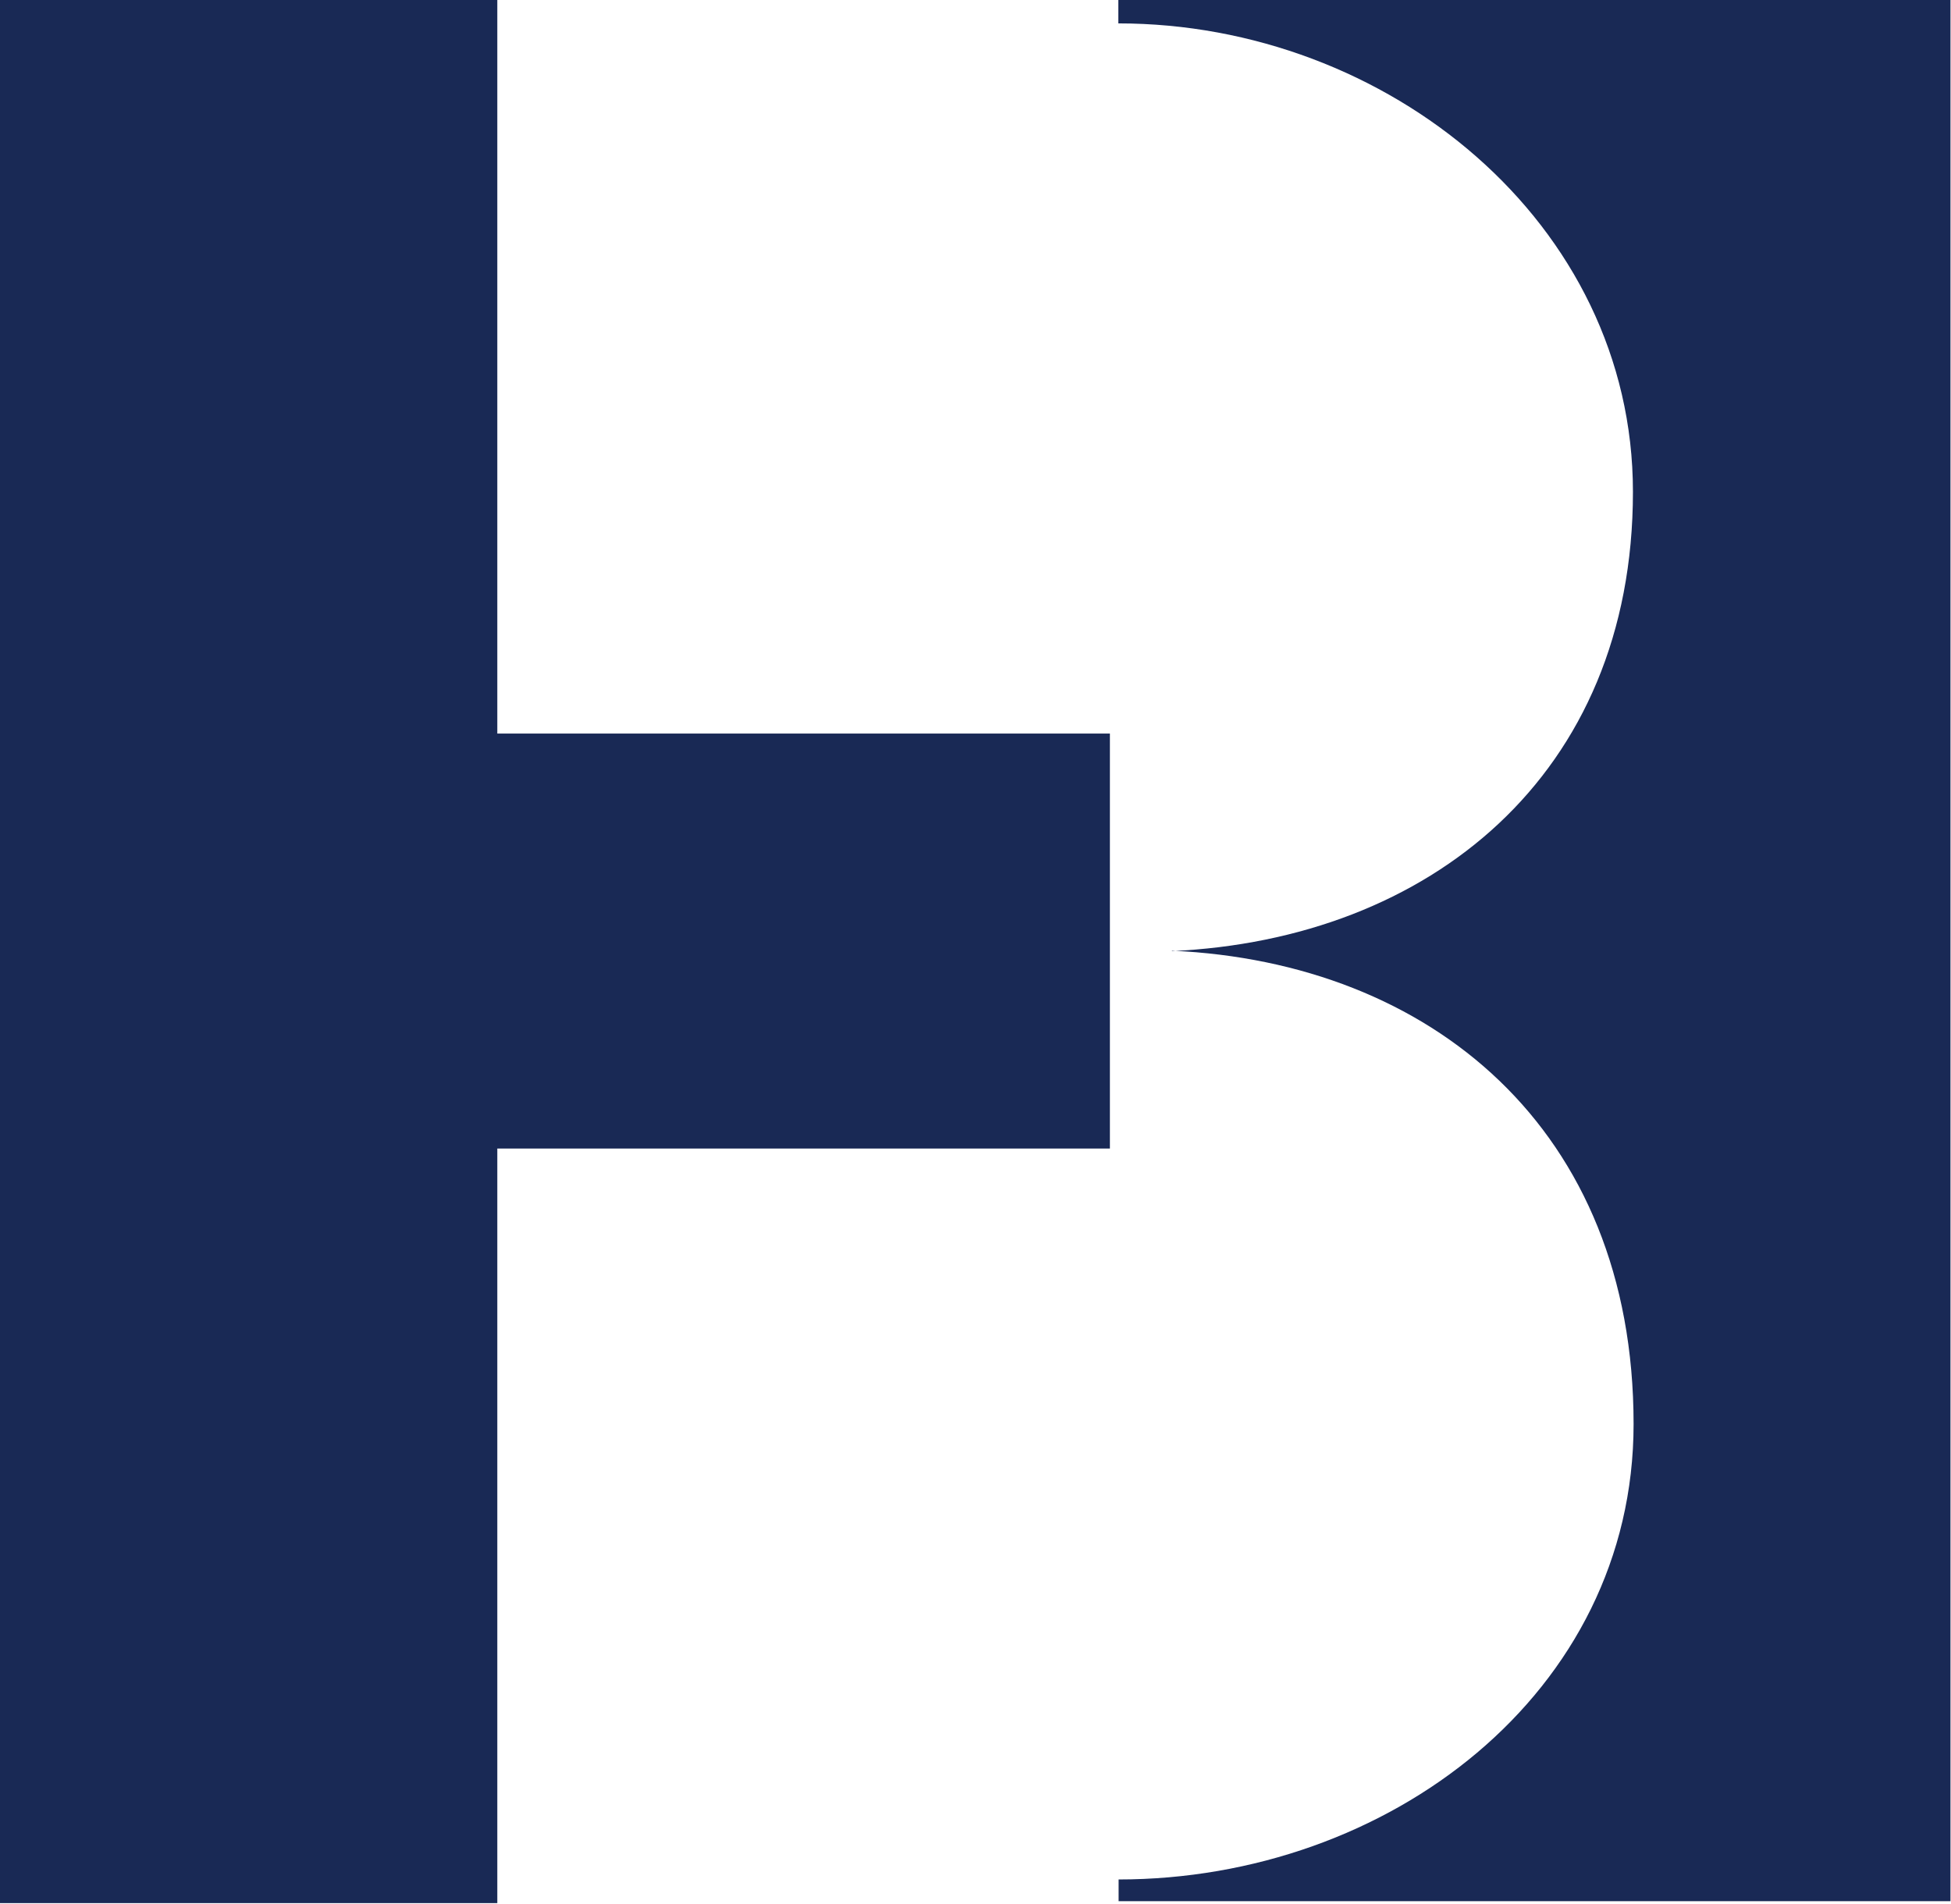 <svg version="1.2" xmlns="http://www.w3.org/2000/svg" viewBox="0 0 1501 1465" width="1501" height="1465">
	<title>hanover_logo_white-svg</title>
	<style>
		.s0 { fill: #192955 } 
	</style>
	<g id="Layer_2">
		<g id="Layer_1-2">
			<path id="Layer" class="s0" d="m901.4 731.8c197.9-9 354.9-134.9 354.9-353.4 0-207-189.1-360.4-395.9-360.4v-18h640.2v732 730.8h-640v-16.7c207.1 0 396.2-143.2 396.2-350.4 0-227.8-157-355.2-354.9-364.2m-901.9-731.5h382.6v564.4h471.3v319.3h-471.3v580.6h-382.6v-1464.3z"/>
		</g>
	</g>
</svg>